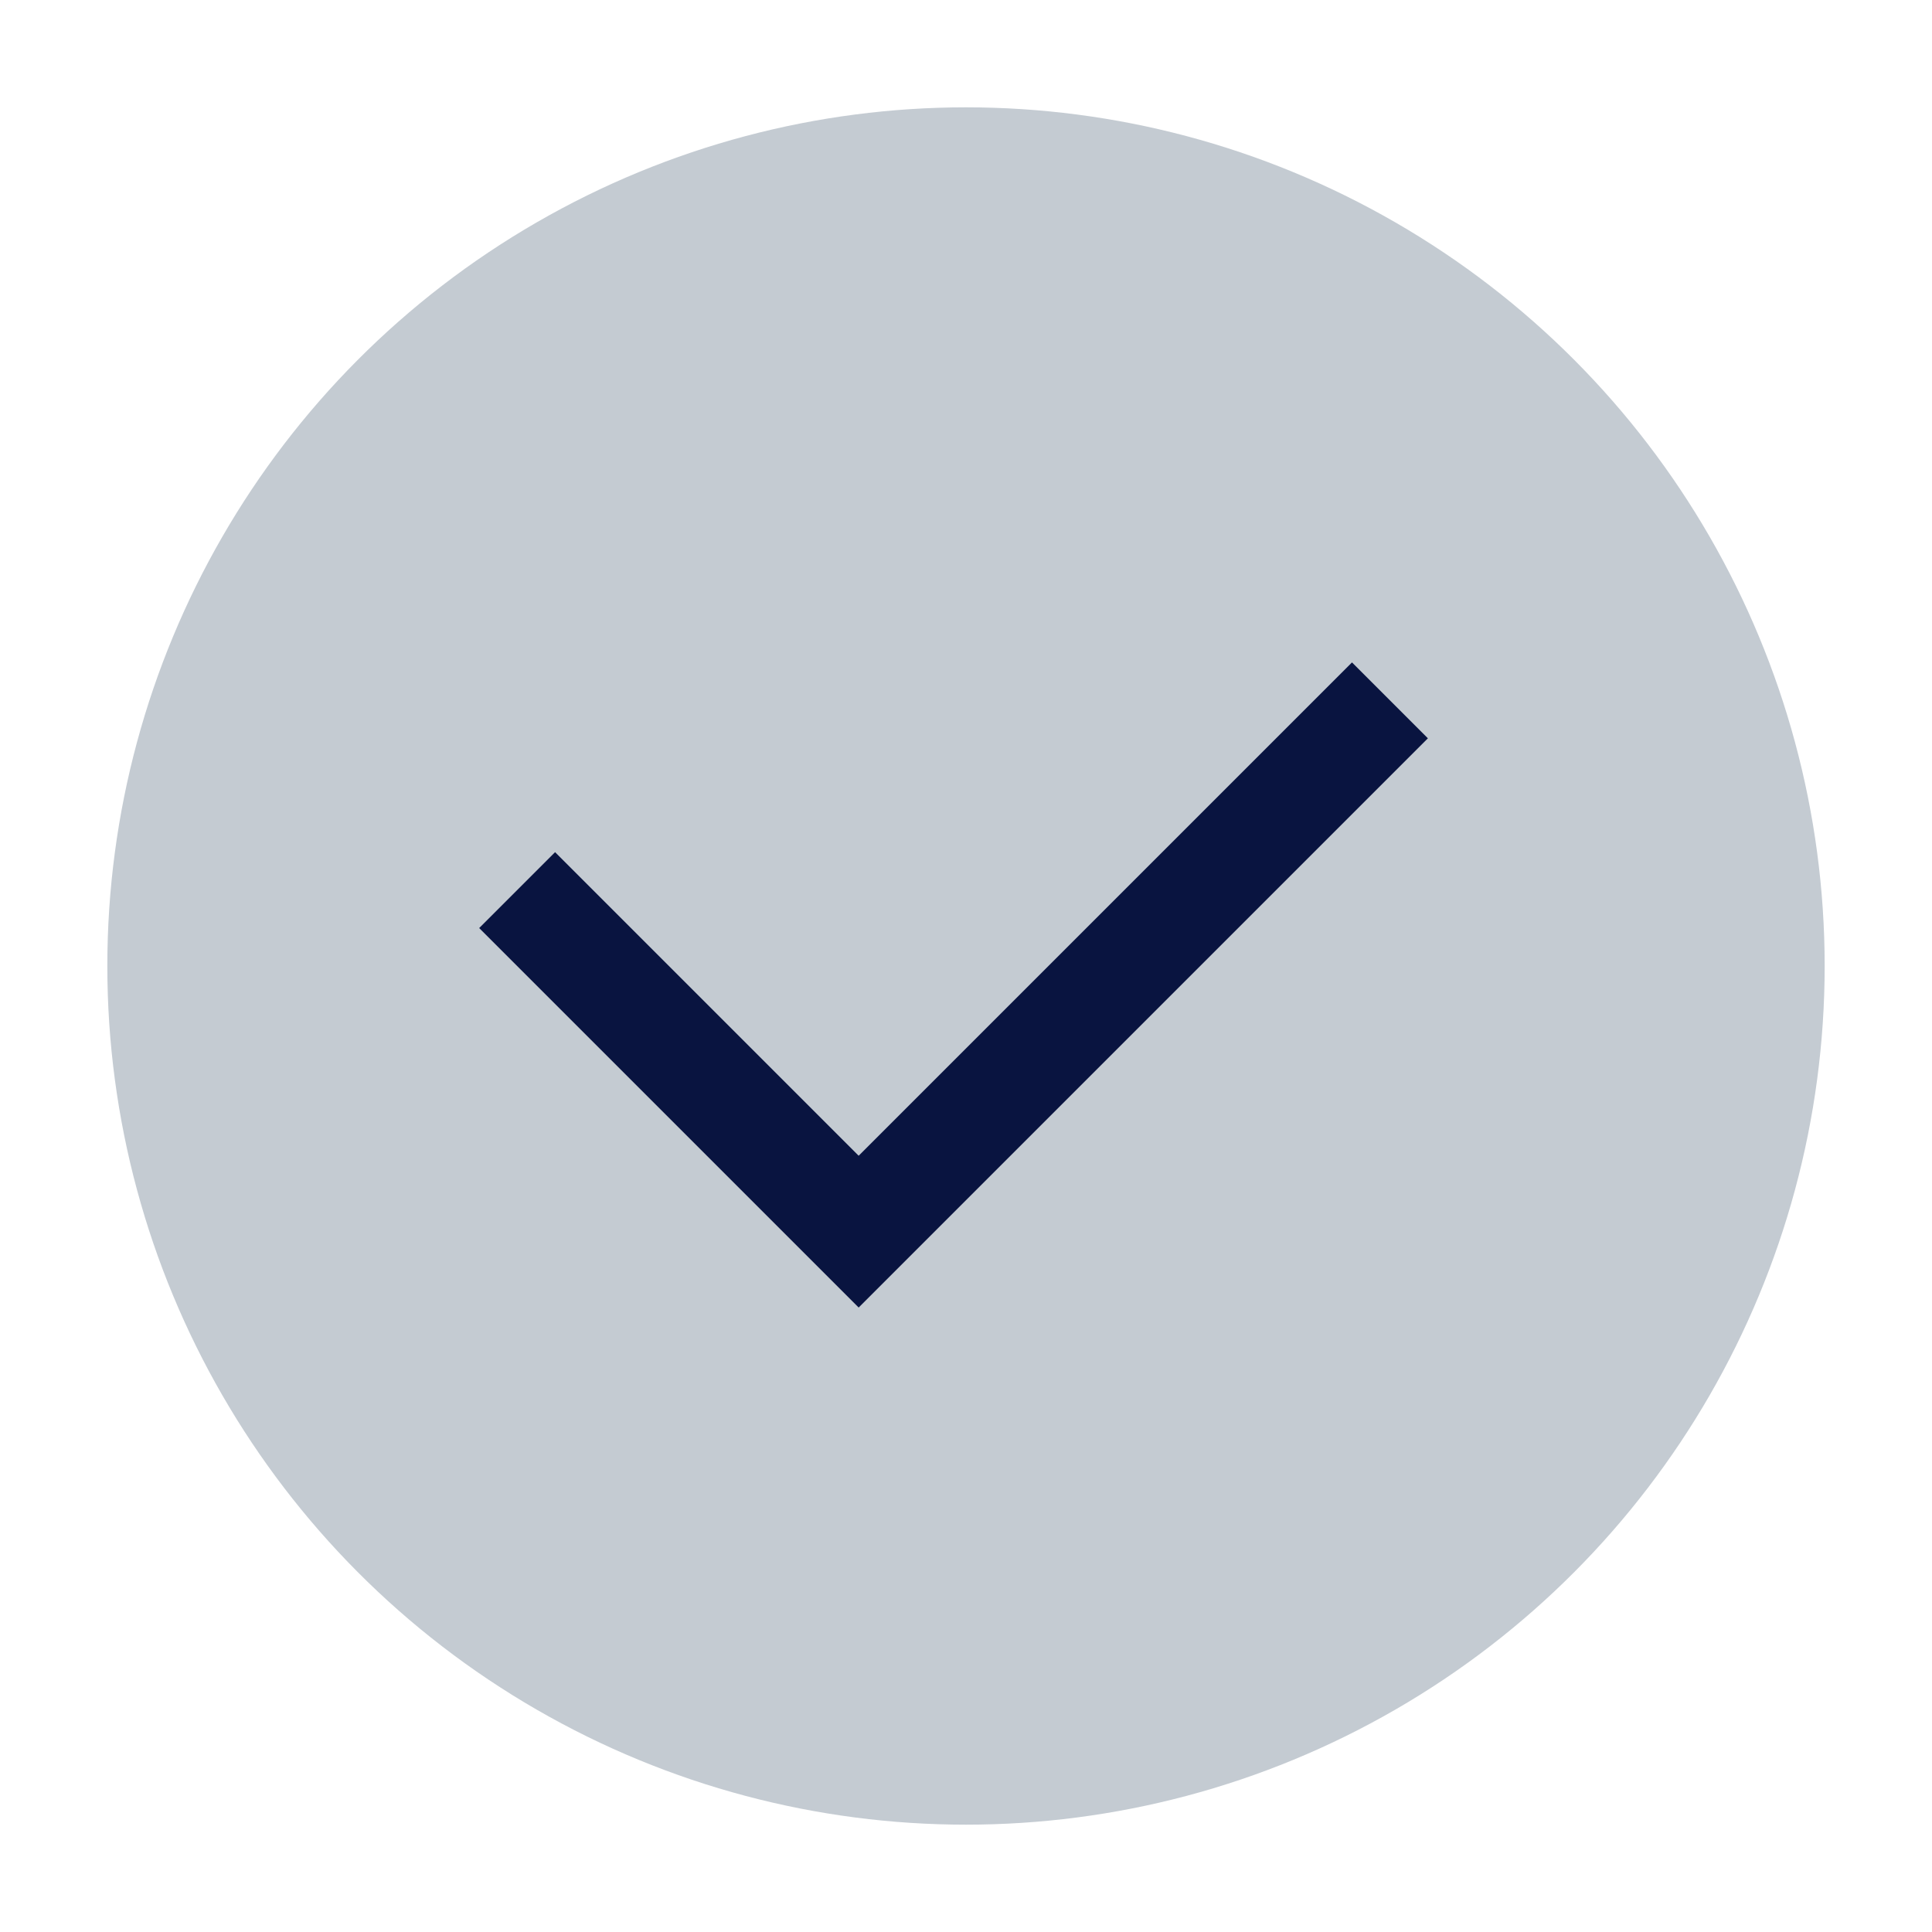 <svg xmlns="http://www.w3.org/2000/svg" width="450" height="450" viewBox="0 0 450 450">
  <title>checkmark</title>
  <g>
    <rect width="450" height="450" fill="none"/>
    <circle cx="225" cy="225" r="200" fill="#c4cbd2"/>
    <polygon points="200 304.55 111.611 216.162 129.289 198.484 200 269.194 314.905 154.289 332.583 171.967 200 304.55" fill="#091440"/>
  </g>
</svg>
